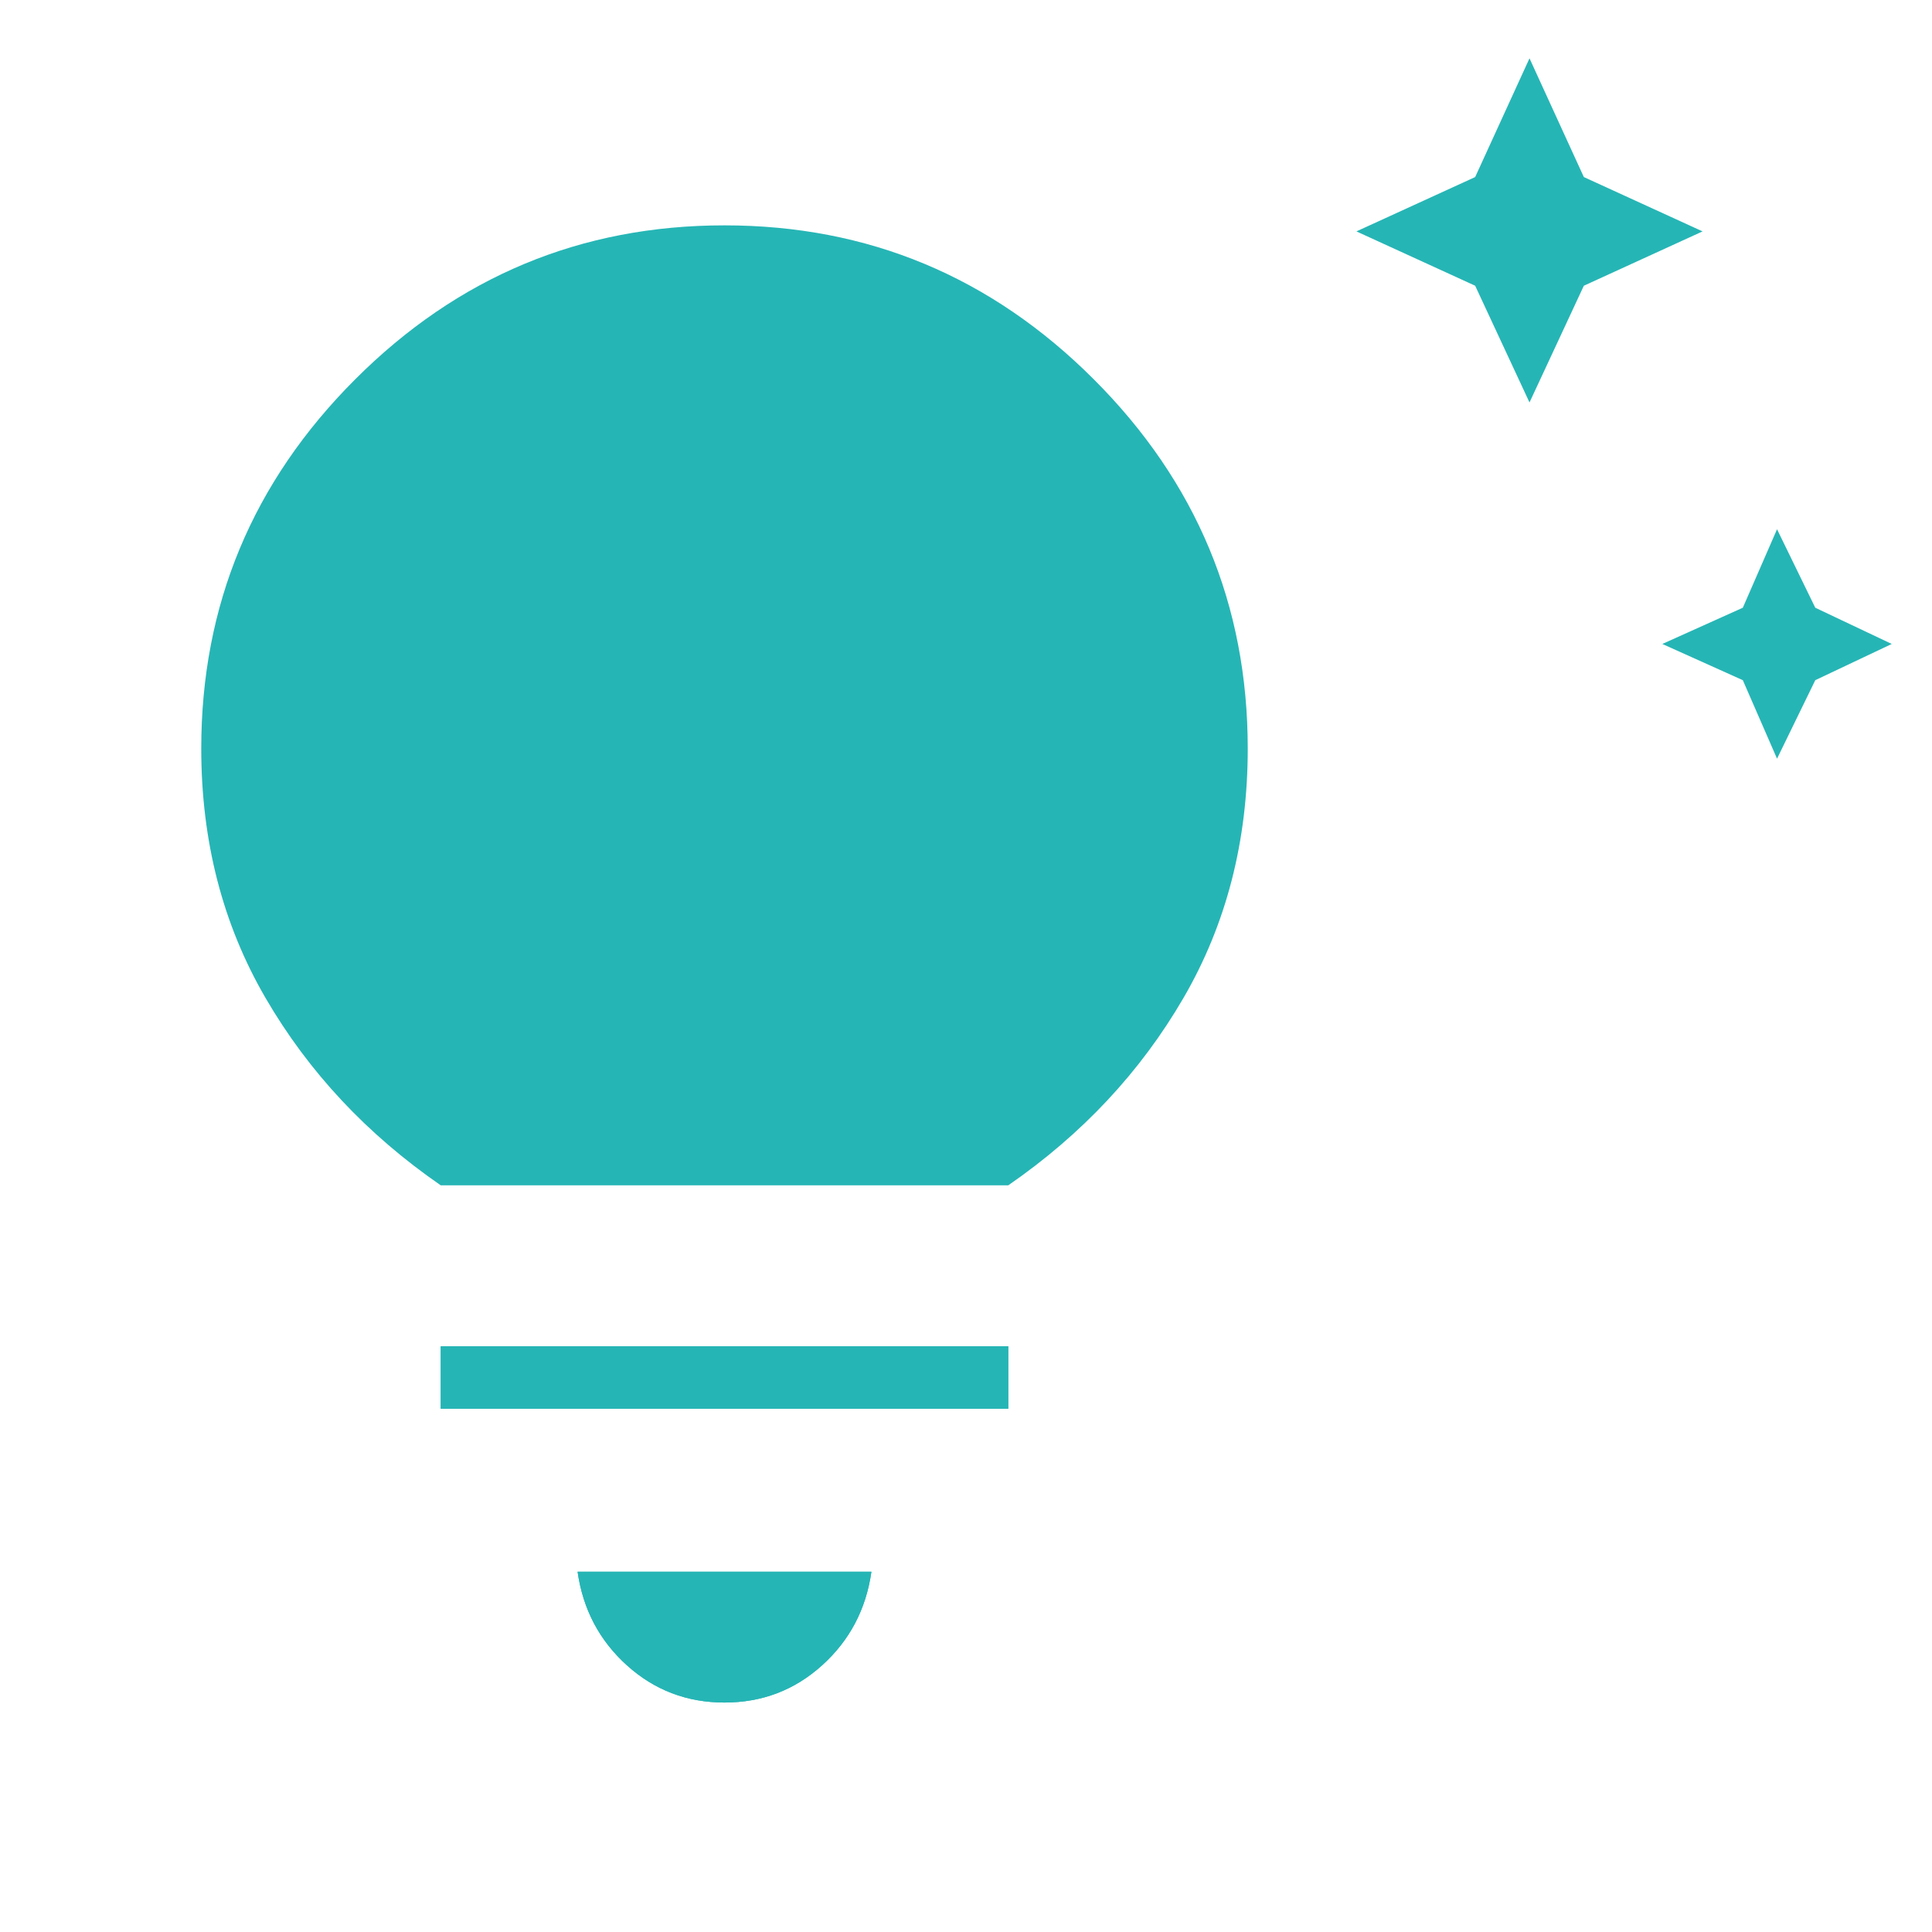 <svg width="48" height="48" viewBox="0 0 48 48" fill="none" xmlns="http://www.w3.org/2000/svg">
<g clip-path="url(#clip0_4186_7356)">
<path d="M44.15 18.849L43.3 16.899L41.3 15.999L43.3 15.099L44.15 13.149L45.1 15.099L47 15.999L45.1 16.899L44.15 18.849ZM38 9.999L36.65 7.099L33.7 5.749L36.65 4.399L38 1.449L39.35 4.399L42.3 5.749L39.35 7.099L38 9.999ZM18 42.299C17.067 42.299 16.258 41.991 15.575 41.374C14.892 40.758 14.483 39.983 14.35 39.049H21.65C21.517 39.983 21.108 40.758 20.425 41.374C19.742 41.991 18.933 42.299 18 42.299ZM10.95 34.999V33.449H25.05V34.999H10.95ZM10.95 29.449C9.117 28.183 7.667 26.633 6.6 24.799C5.533 22.966 5 20.899 5 18.599C5 15.033 6.275 11.974 8.825 9.424C11.375 6.874 14.433 5.599 18 5.599C21.567 5.599 24.625 6.874 27.175 9.424C29.725 11.974 31 15.033 31 18.599C31 20.899 30.467 22.966 29.4 24.799C28.333 26.633 26.883 28.183 25.05 29.449H10.95Z" fill="#26B5B5"/>
<g clip-path="url(#clip1_4186_7356)">
<path d="M44.15 18.849L43.3 16.899L41.3 15.999L43.3 15.099L44.15 13.149L45.1 15.099L47 15.999L45.1 16.899L44.15 18.849ZM38 9.999L36.65 7.099L33.7 5.749L36.65 4.399L38 1.449L39.35 4.399L42.3 5.749L39.35 7.099L38 9.999ZM18 42.299C17.067 42.299 16.258 41.991 15.575 41.374C14.892 40.758 14.483 39.983 14.35 39.049H21.65C21.517 39.983 21.108 40.758 20.425 41.374C19.742 41.991 18.933 42.299 18 42.299ZM10.95 34.999V33.449H25.05V34.999H10.95ZM10.95 29.449C9.117 28.183 7.667 26.633 6.6 24.799C5.533 22.966 5 20.899 5 18.599C5 15.033 6.275 11.974 8.825 9.424C11.375 6.874 14.433 5.599 18 5.599C21.567 5.599 24.625 6.874 27.175 9.424C29.725 11.974 31 15.033 31 18.599C31 20.899 30.467 22.966 29.4 24.799C28.333 26.633 26.883 28.183 25.05 29.449H10.95Z" fill="#26B5B5"/>
</g>
</g>
<defs>
<clipPath id="clip0_4186_7356">
<rect width="48" height="48" fill="white"/>
</clipPath>
<clipPath id="clip1_4186_7356">
<rect width="48" height="18" fill="white" transform="translate(0 30)"/>
</clipPath>
</defs>
</svg>
